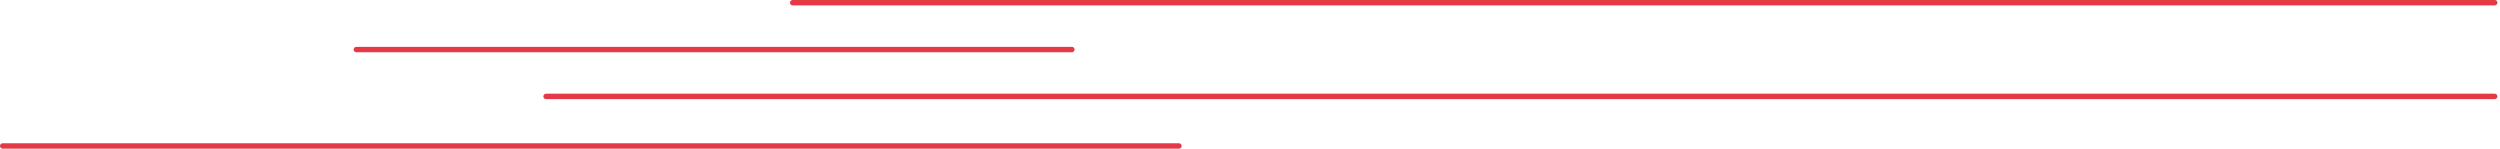<svg width="925" height="55" viewBox="0 0 925 55" fill="none" xmlns="http://www.w3.org/2000/svg">
<line x1="1" y1="-1" x2="630.741" y2="-1" transform="matrix(-1 0 0 1 924.038 2)" stroke="#E63946" stroke-width="2" stroke-linecap="round"/>
<path d="M436.199 54H1" stroke="#E63946" stroke-width="2" stroke-linecap="round"/>
<line x1="1" y1="-1" x2="721.992" y2="-1" transform="matrix(-1 0 0 1 924.038 36.667)" stroke="#E63946" stroke-width="2" stroke-linecap="round"/>
<line x1="1" y1="-1" x2="265.735" y2="-1" transform="matrix(-1 0 0 1 397.592 19.334)" stroke="#E63946" stroke-width="2" stroke-linecap="round"/>
</svg>
